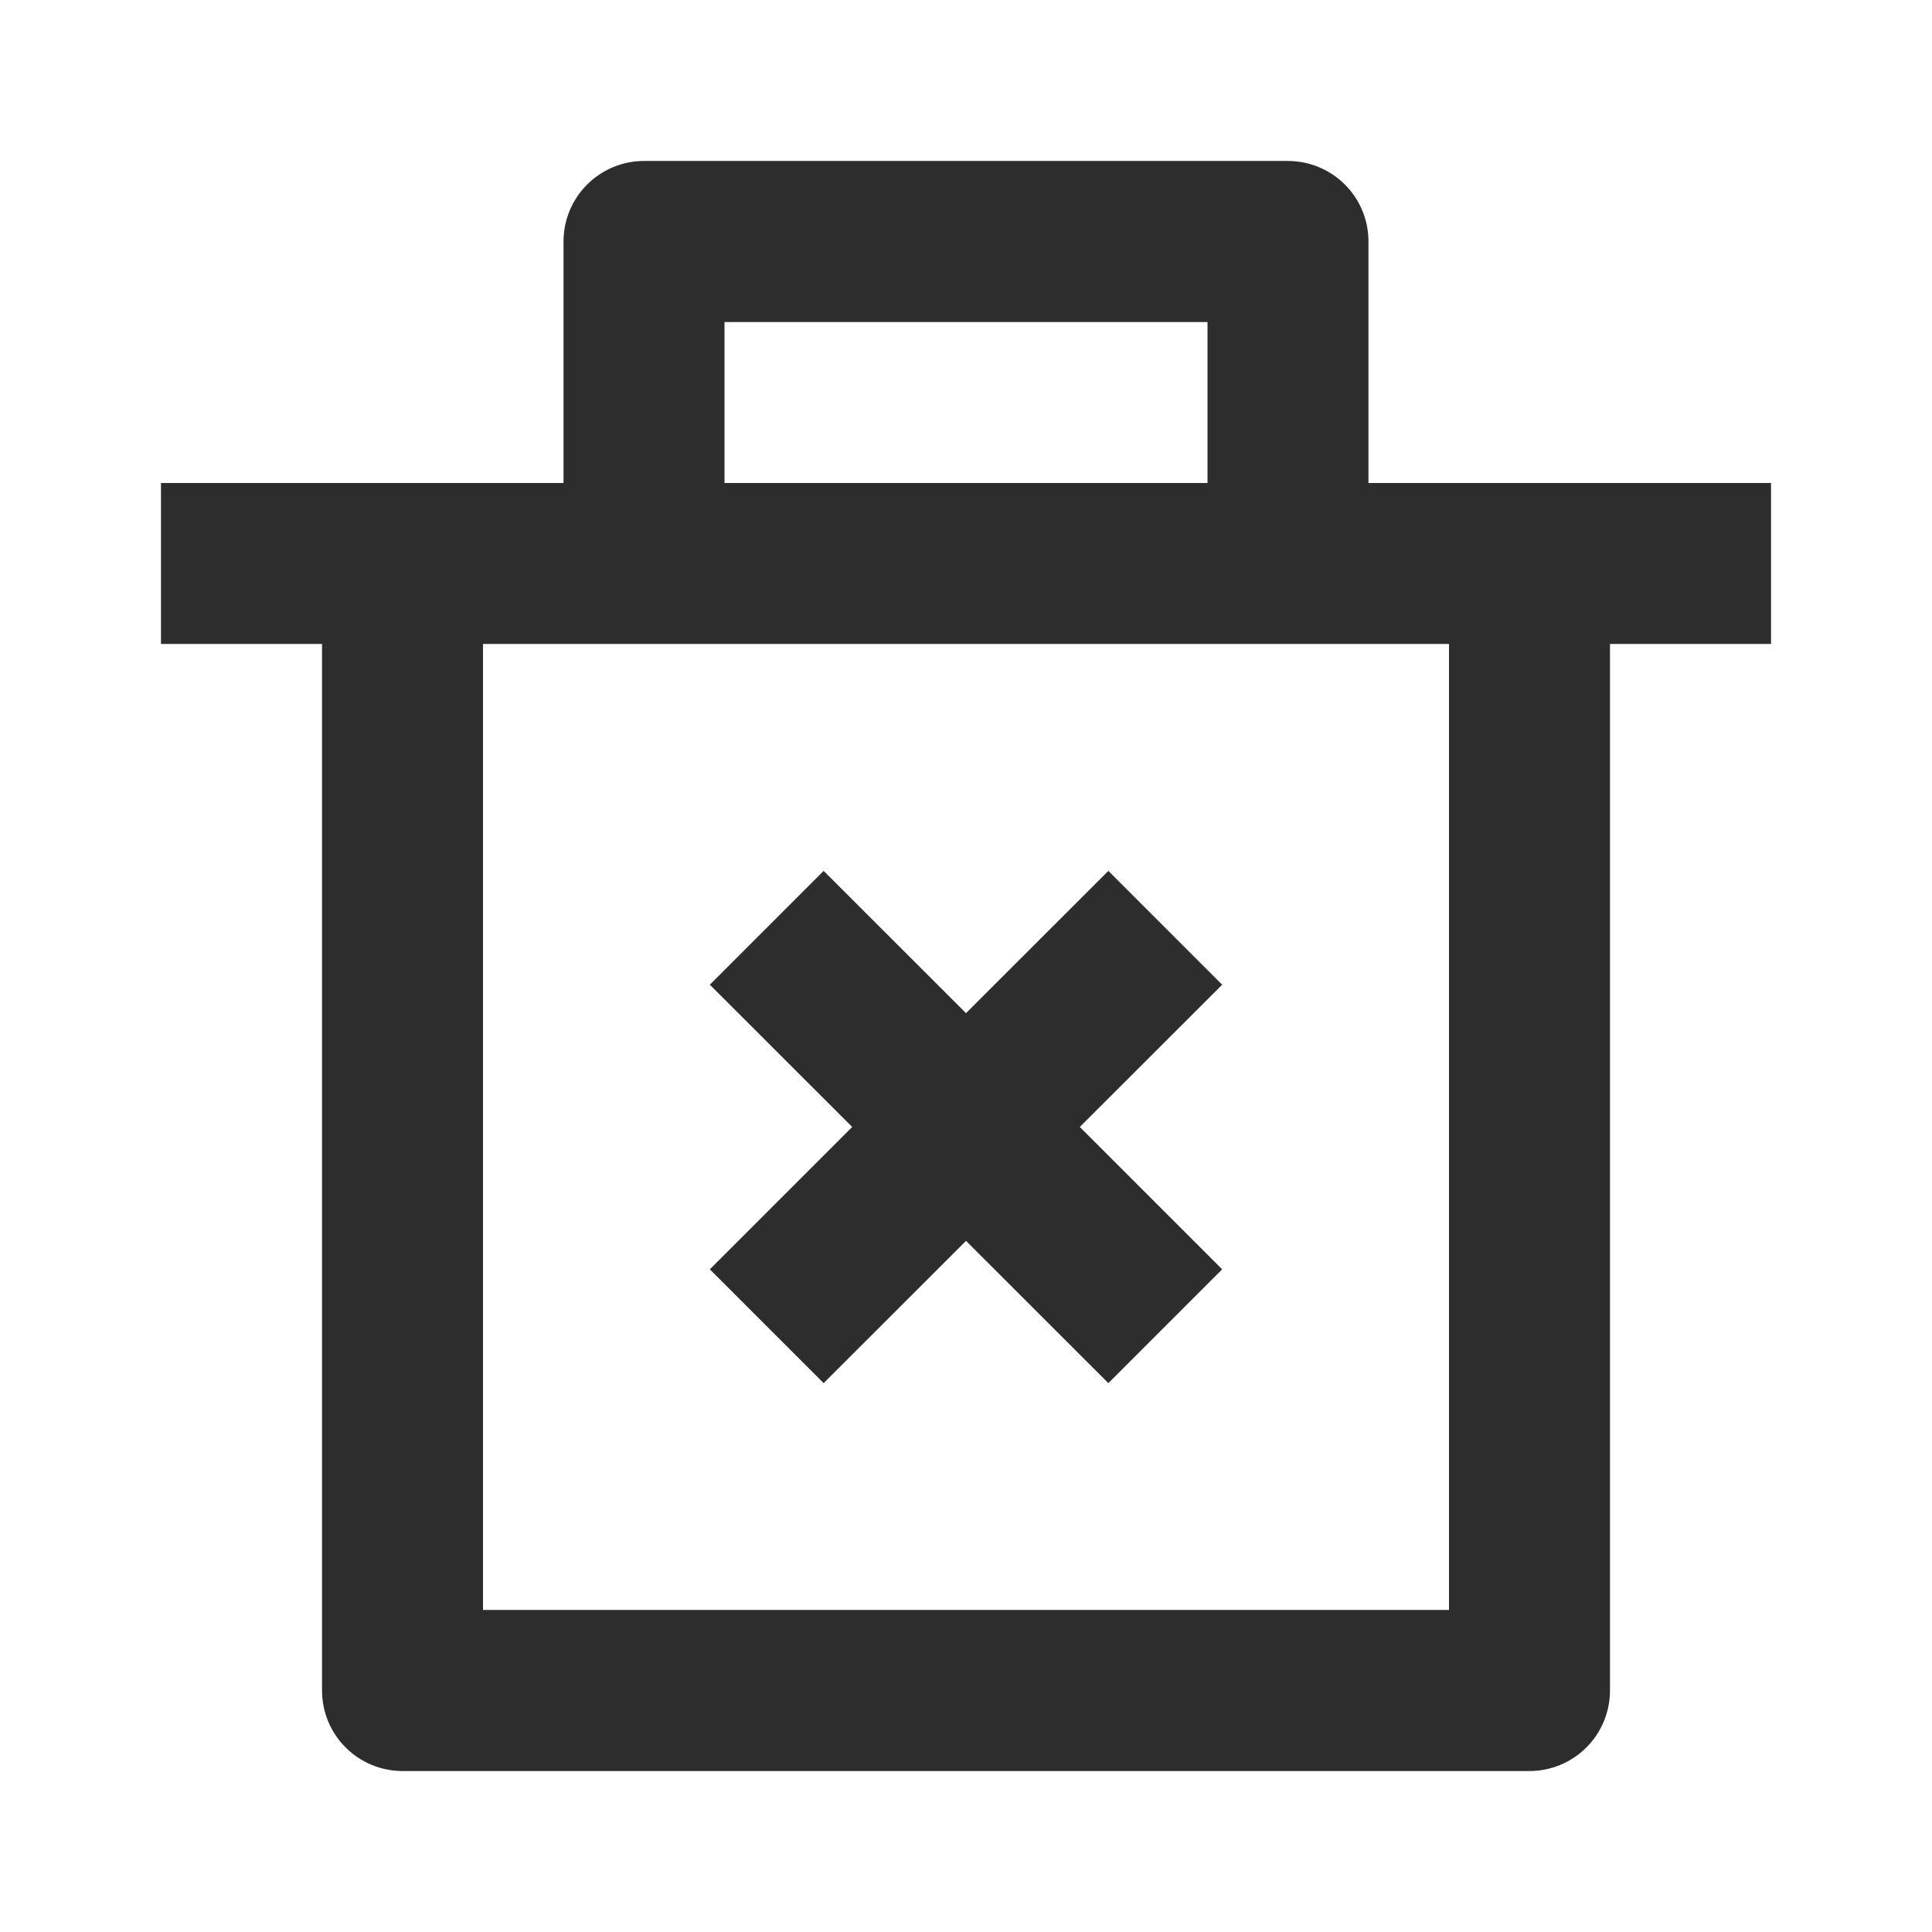 <svg width="22" height="22" viewBox="0 0 22 22" fill="none" xmlns="http://www.w3.org/2000/svg">
<path d="M15.583 5.5H20.167V7.333H18.333V19.25C18.333 19.493 18.237 19.726 18.065 19.898C17.893 20.07 17.66 20.167 17.417 20.167H4.583C4.34 20.167 4.107 20.07 3.935 19.898C3.763 19.726 3.667 19.493 3.667 19.25V7.333H1.833V5.5H6.417V2.75C6.417 2.507 6.513 2.274 6.685 2.102C6.857 1.93 7.09 1.833 7.333 1.833H14.667C14.91 1.833 15.143 1.93 15.315 2.102C15.487 2.274 15.583 2.507 15.583 2.75V5.5ZM16.5 7.333H5.5V18.333H16.5V7.333ZM12.296 12.833L13.917 14.454L12.621 15.75L11 14.13L9.379 15.75L8.083 14.454L9.704 12.833L8.083 11.213L9.379 9.917L11 11.537L12.621 9.917L13.917 11.213L12.296 12.833ZM8.25 3.667V5.5H13.75V3.667H8.25Z" fill="#2D2D2D"/>
</svg>
